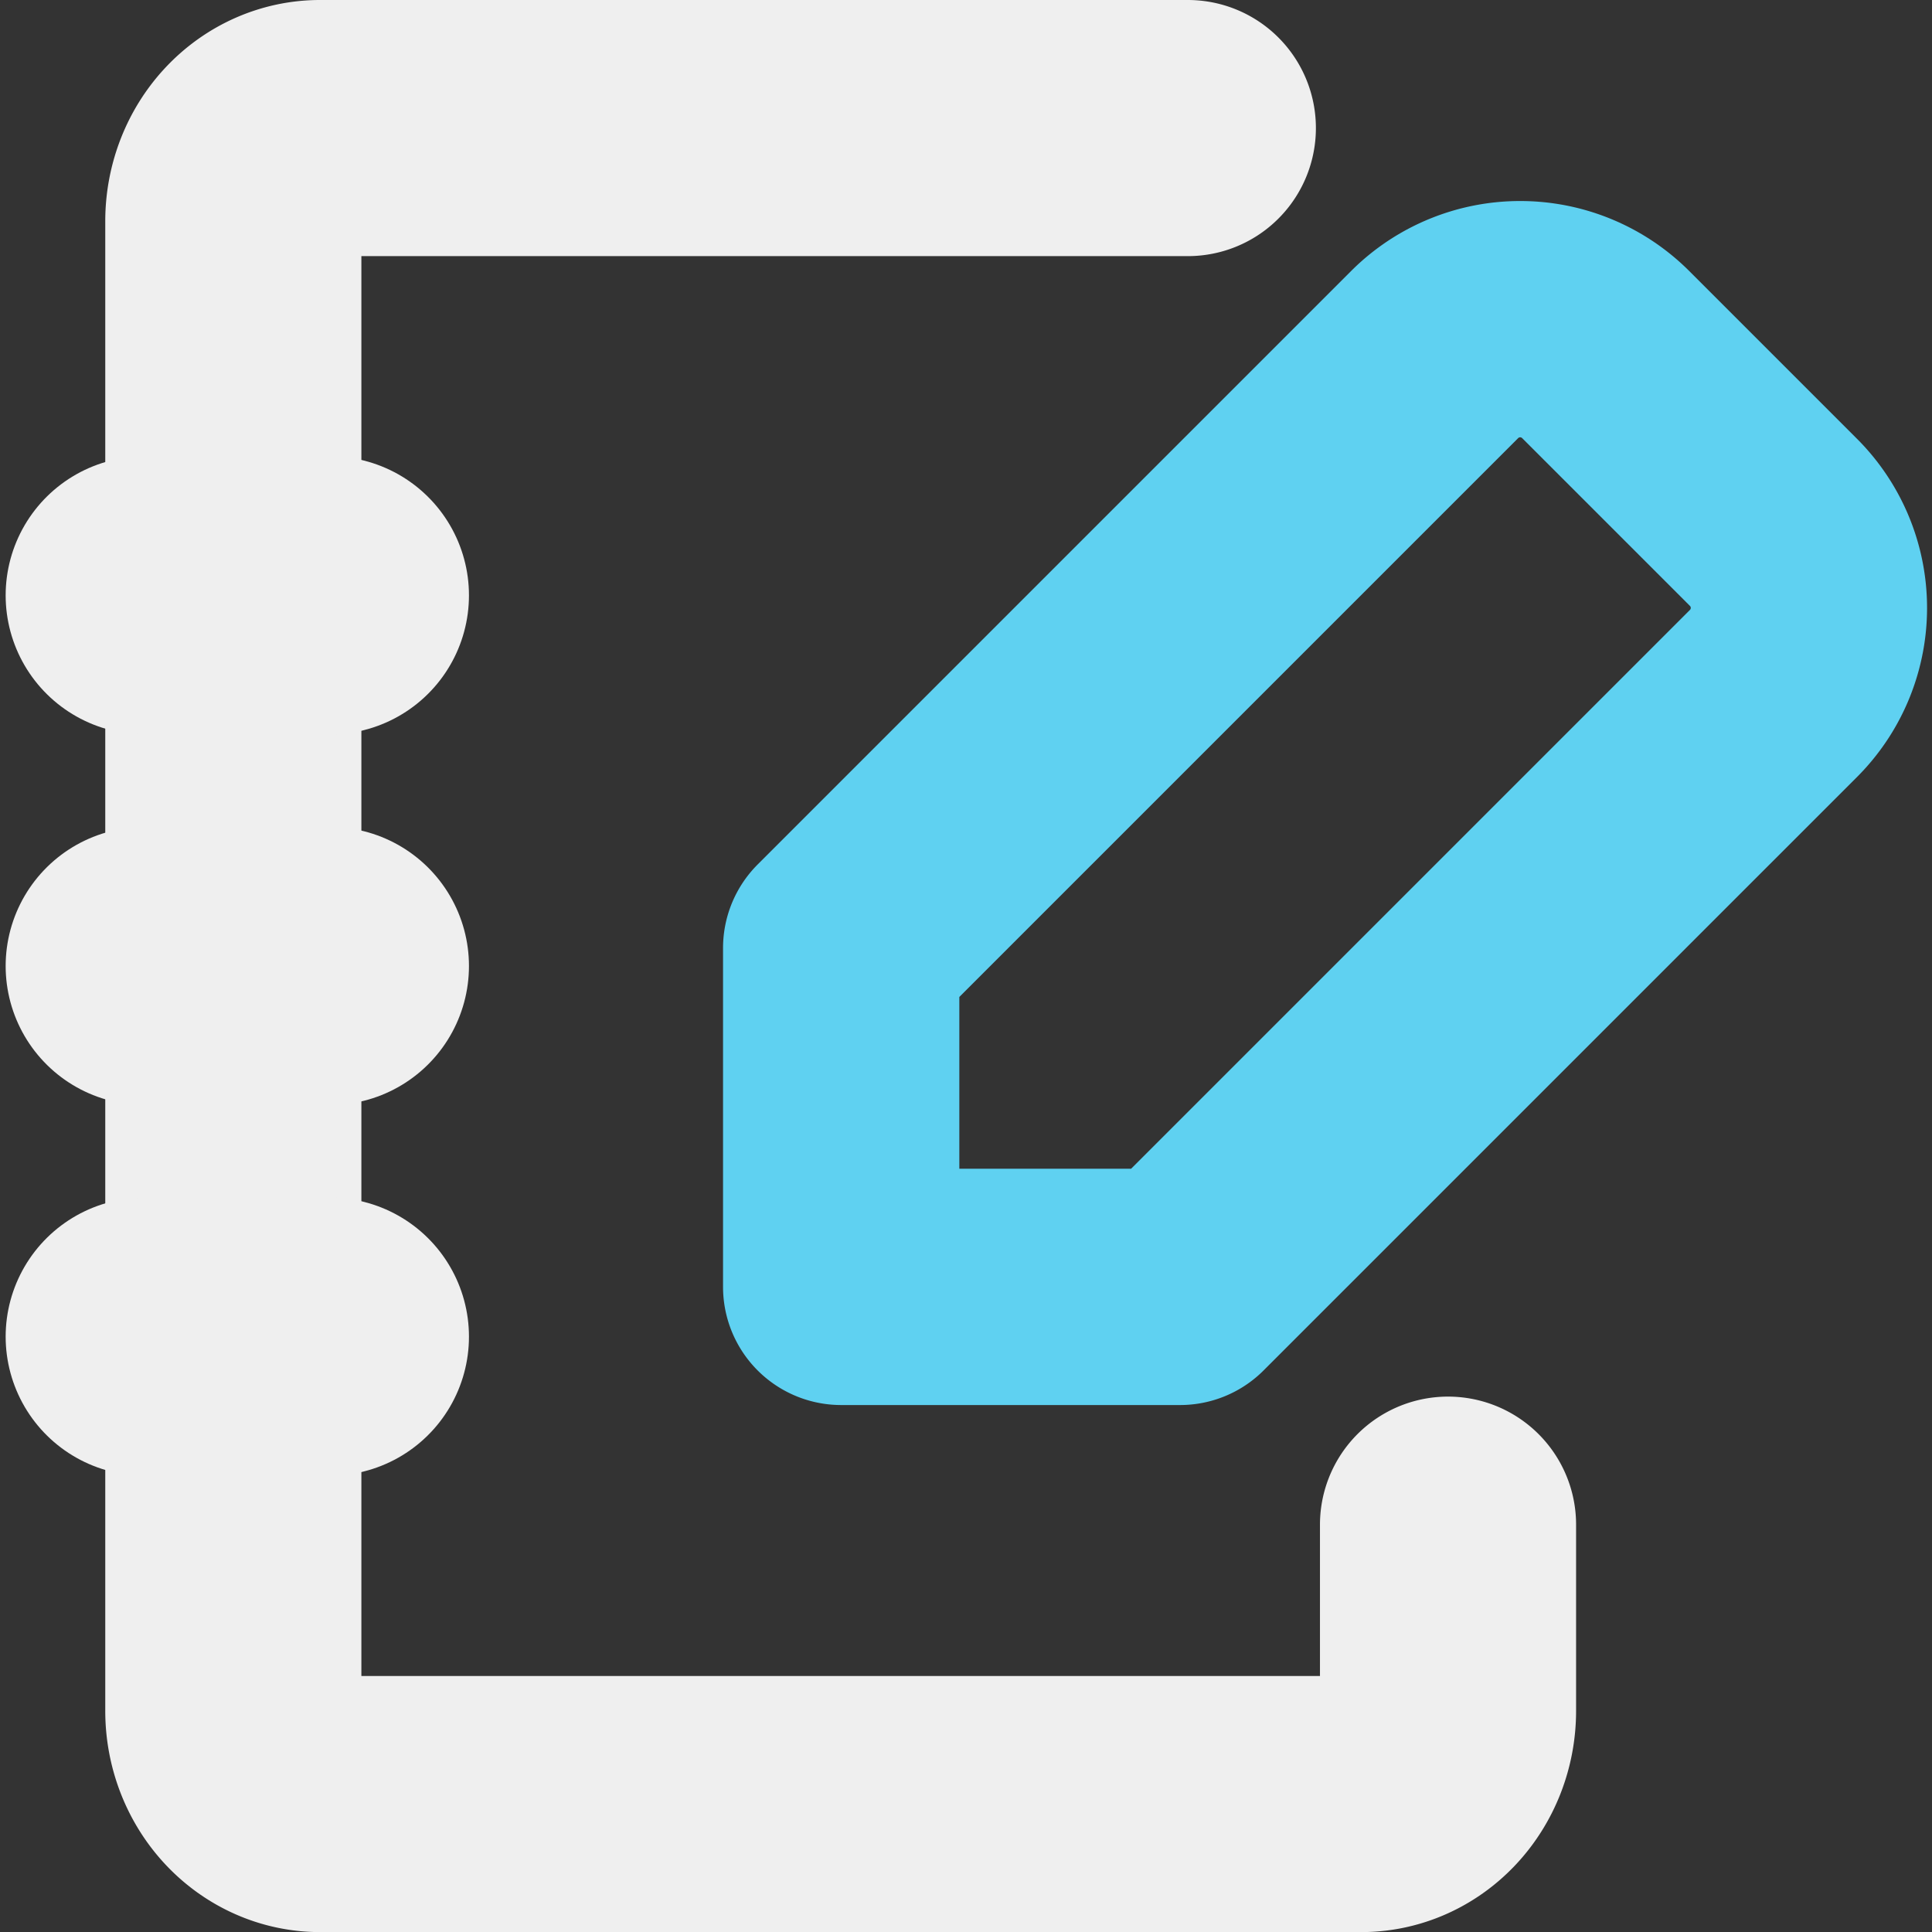 <?xml version="1.0" encoding="UTF-8" standalone="no"?>
<!-- Uploaded to: SVG Repo, www.svgrepo.com, Generator: SVG Repo Mixer Tools -->

<svg
   fill="#000000"
   width="695"
   height="695"
   viewBox="0 0 20.85 20.85"
   id="agenda-pencil"
   data-name="Line Color"
   class="icon line-color"
   version="1.1"
   sodipodi:docname="brandT.svg"
   inkscape:version="1.2.1 (9c6d41e410, 2022-07-14)"
   xmlns:inkscape="http://www.inkscape.org/namespaces/inkscape"
   xmlns:sodipodi="http://sodipodi.sourceforge.net/DTD/sodipodi-0.dtd"
   xmlns="http://www.w3.org/2000/svg"
   xmlns:svg="http://www.w3.org/2000/svg">
  <rect x="0" y="0" width="20.85" height="20.85" fill="#333333" stroke="none"/>
  <defs
     id="defs1499" />
  <sodipodi:namedview
     id="namedview1497"
     pagecolor="#ffffff"
     bordercolor="#666666"
     borderopacity="1.0"
     inkscape:showpageshadow="2"
     inkscape:pageopacity="0.0"
     inkscape:pagecheckerboard="0"
     inkscape:deskcolor="#d1d1d1"
     showgrid="false"
     inkscape:zoom="0.3958404"
     inkscape:cx="-407.99272"
     inkscape:cy="914.50999"
     inkscape:window-width="1920"
     inkscape:window-height="1147"
     inkscape:window-x="1912"
     inkscape:window-y="-8"
     inkscape:window-maximized="1"
     inkscape:current-layer="g157" />
  <g
     id="g157"
     transform="translate(0.061)">
    <path
       id="secondary"
       d="M 19.087,5.646 17.259,3.818 a 1.306,1.306 0 0 0 -1.829,0 L 9.017,10.231 v 3.657 h 3.657 L 19.087,7.475 a 1.306,1.306 0 0 0 0,-1.829 z"
       style="fill:none;stroke:#5fd1f1;stroke-width:2.55;stroke-linecap:round;stroke-linejoin:round;stroke-dasharray:none;stroke-opacity:1" />
    <path
       id="primary"
       d="m 15.566,16.454 v 2.01 a 0.936,1.005 0 0 1 -0.936,1.005 H 3.394 A 0.936,1.005 0 0 1 2.457,18.463 V 2.387 A 0.936,1.005 0 0 1 3.394,1.382 h 9.364"
       style="fill:none;stroke:#efefef;stroke-width:2.764;stroke-linecap:round;stroke-linejoin:round;stroke-dasharray:none;stroke-opacity:1" />
    <path
       id="primary-2"
       data-name="primary"
       d="m 1.5,6.425 h 2 m -2,4 h 2 m -2,4 h 2"
       style="fill:none;stroke:#efefef;stroke-width:3;stroke-linecap:round;stroke-linejoin:round;stroke-dasharray:none;stroke-opacity:1" />
  </g>
</svg>
